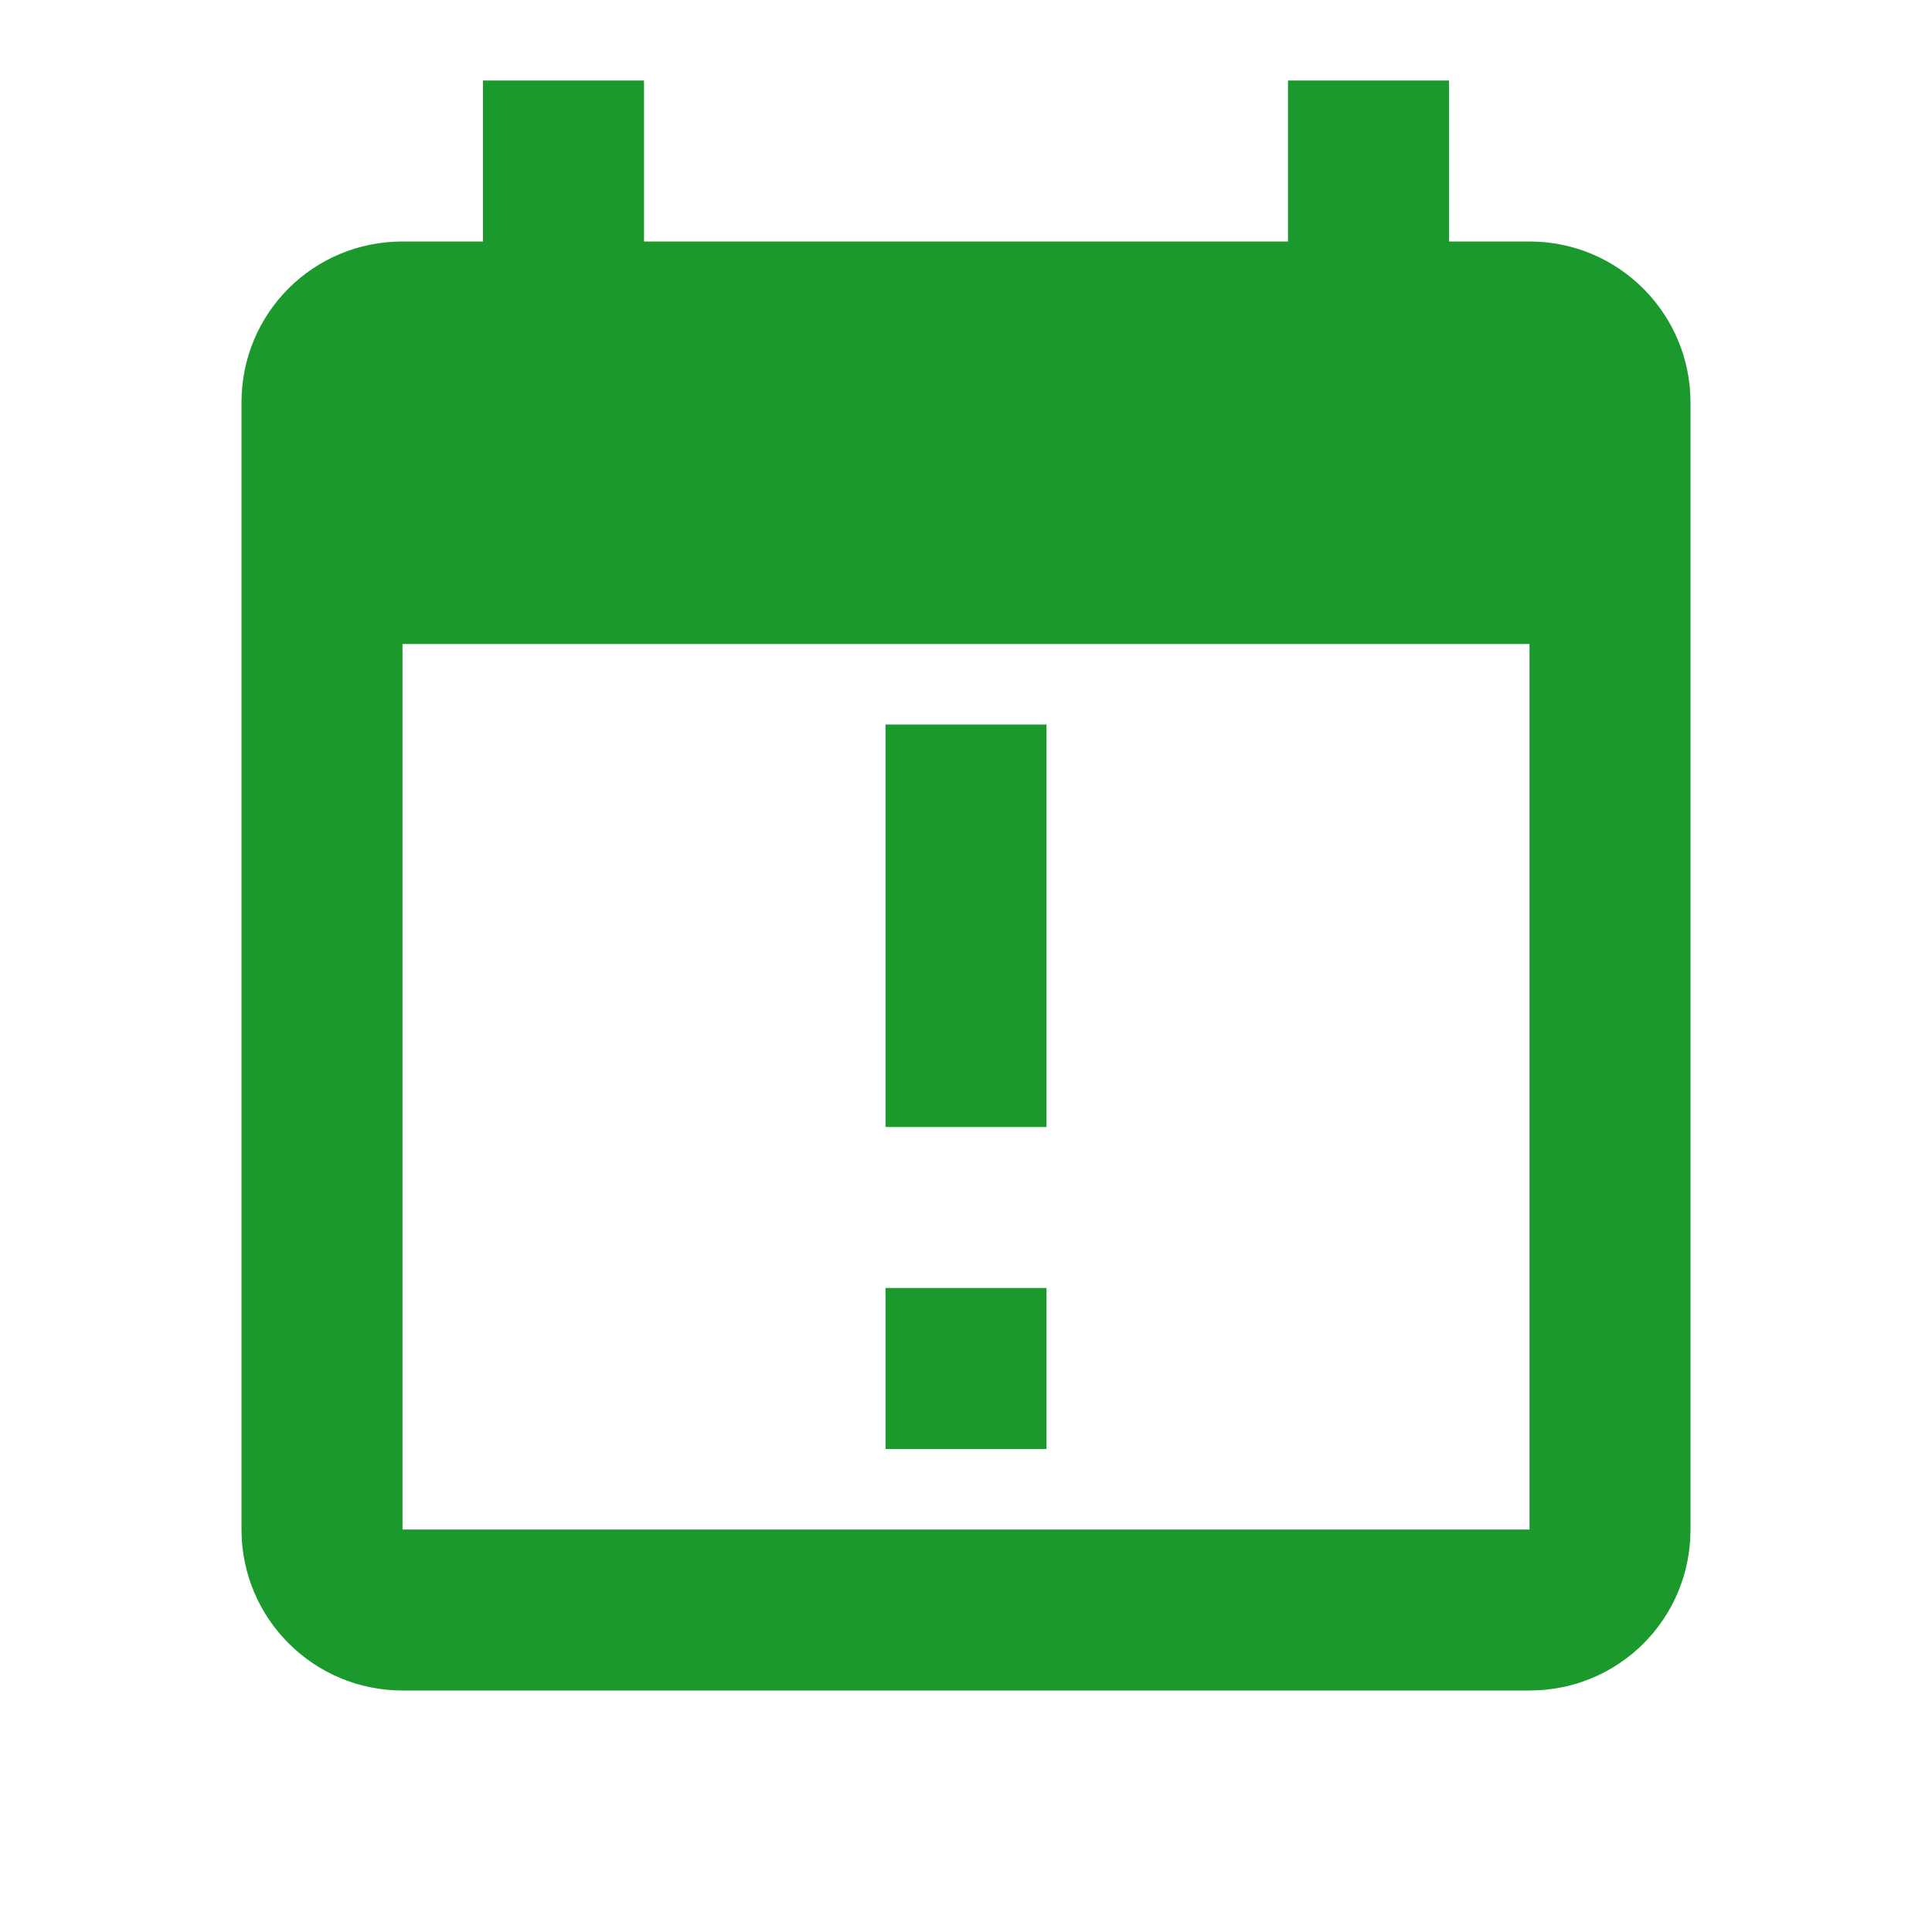 <?xml version="1.0" encoding="UTF-8"?><!DOCTYPE svg PUBLIC "-//W3C//DTD SVG 1.1//EN" "http://www.w3.org/Graphics/SVG/1.1/DTD/svg11.dtd"><svg xmlns="http://www.w3.org/2000/svg" xmlns:xlink="http://www.w3.org/1999/xlink" version="1.1" width="24" height="24" viewBox="0 0 24 24"><path fill="#1b992d" d="M6 1V3H5C3.89 3 3 3.89 3 5V19C3 20.11 3.9 21 5 21H19C20.11 21 21 20.11 21 19V5C21 3.9 20.11 3 19 3H18V1H16V3H8V1H6M5 8H19V19H5V7M11 9V14H13V9H11M11 16V18H13V16H11Z" /></svg>